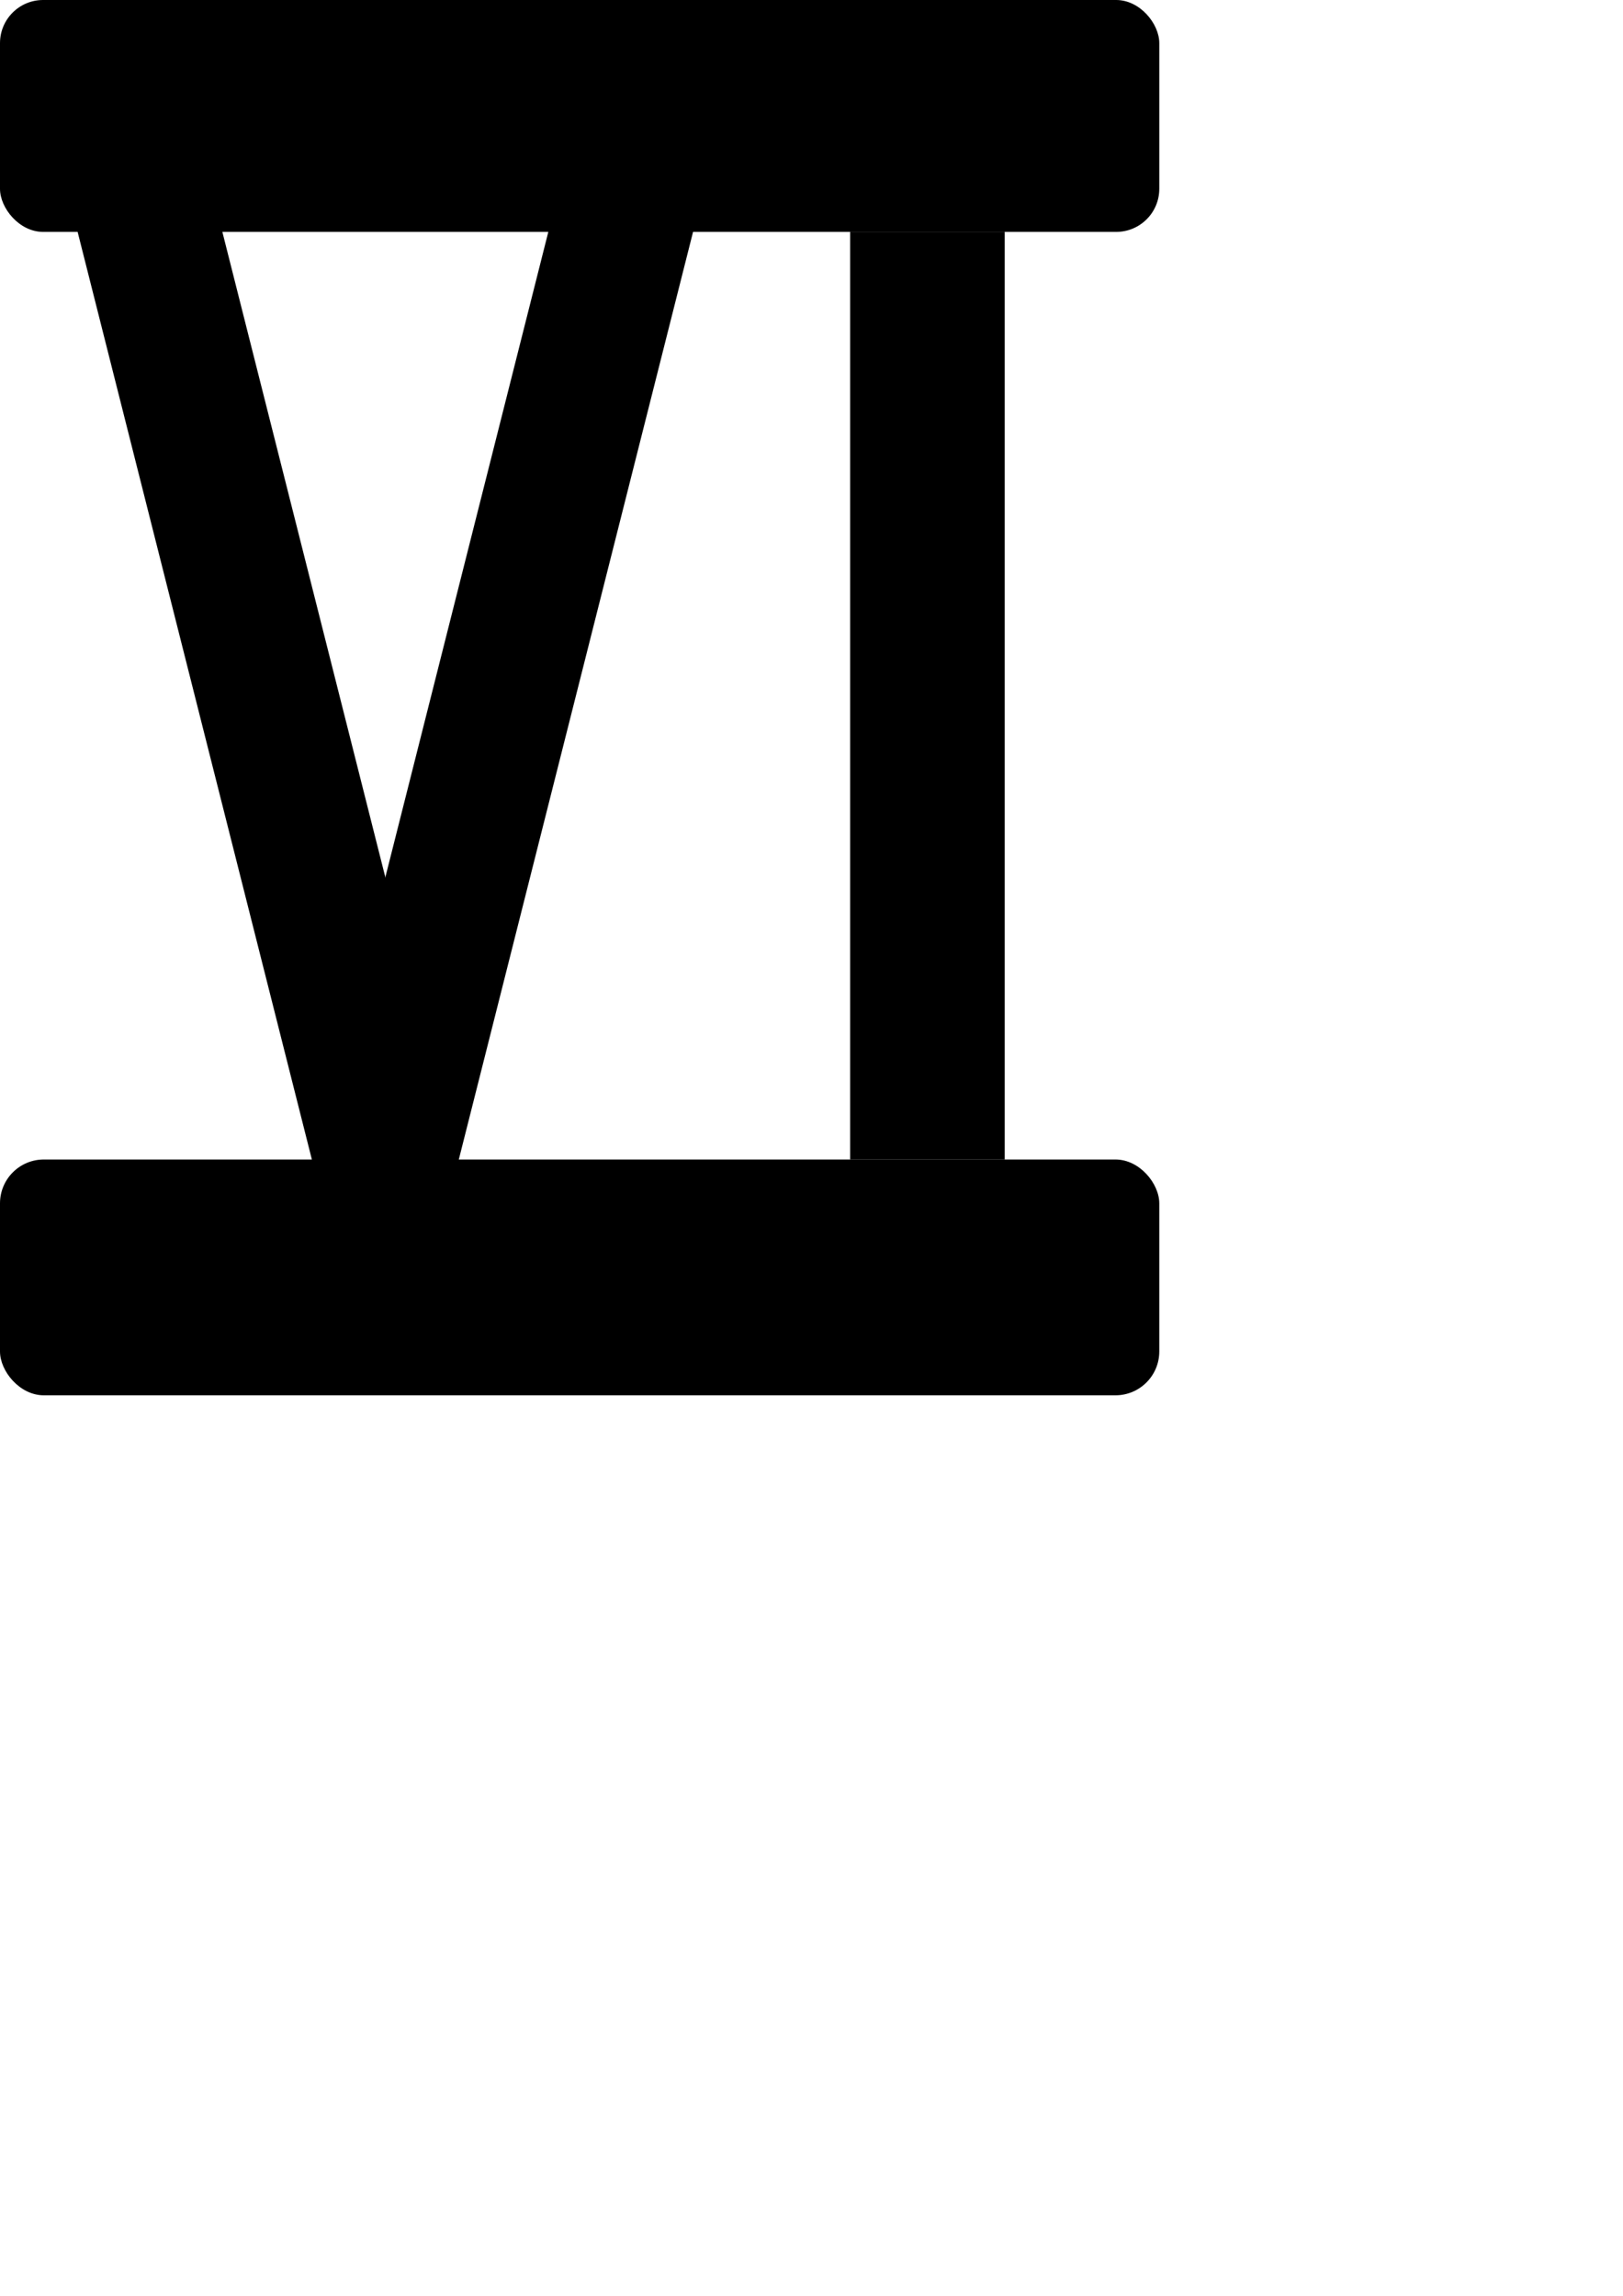 <?xml version="1.0" encoding="UTF-8" standalone="no"?>
<svg
   xmlns:dc="http://purl.org/dc/elements/1.1/"
   xmlns:cc="http://creativecommons.org/ns#"
   xmlns:rdf="http://www.w3.org/1999/02/22-rdf-syntax-ns#"
   xmlns:svg="http://www.w3.org/2000/svg"
   xmlns="http://www.w3.org/2000/svg"
   xmlns:sodipodi="http://sodipodi.sourceforge.net/DTD/sodipodi-0.dtd"
   xmlns:inkscape="http://www.inkscape.org/namespaces/inkscape"
   width="210mm"
   height="297mm"
   viewBox="0 0 210 297"
   version="1.1"
   id="svg8"
   sodipodi:docname="6-2.svg"
   inkscape:version="1.0.1 (3bc2e813f5, 2020-09-07)">
  <defs
     id="defs2" />
  <sodipodi:namedview
     id="base"
     pagecolor="#ffffff"
     bordercolor="#666666"
     borderopacity="1.0"
     inkscape:pageopacity="0.0"
     inkscape:pageshadow="2"
     inkscape:zoom="1.0419012"
     inkscape:cx="162.91548"
     inkscape:cy="346.58993"
     inkscape:document-units="mm"
     inkscape:current-layer="layer1"
     inkscape:document-rotation="0"
     showgrid="false"
     inkscape:window-width="1920"
     inkscape:window-height="1017"
     inkscape:window-x="-8"
     inkscape:window-y="-8"
     inkscape:window-maximized="1" />
  <g
     inkscape:label="Calque 1"
     inkscape:groupmode="layer"
     id="layer1">
    <rect
       style="fill:#000000;stroke-width:0.807"
       id="rect99"
       width="150"
       height="30"
       x="0"
       y="-7.1054274e-15"
       ry="5.576" />
    <rect
       style="fill:#000000;stroke-width:0.647"
       id="rect101"
       width="20"
       height="120"
       x="110"
       y="30" />
    <rect
       style="fill:#000000;stroke-width:0.813"
       id="rect99-1"
       width="150"
       height="30.505"
       x="0"
       y="150"
       ry="5.67" />
    <rect
       style="fill:#000000;stroke-width:0.636"
       id="rect101-6"
       width="18.466"
       height="125.657"
       x="2.432"
       y="30.912"
       transform="matrix(0.998,-0.064,0.245,0.97,0,0)" />
    <rect
       style="fill:#000000;stroke-width:0.636"
       id="rect101-6-5"
       width="18.466"
       height="125.657"
       x="-95.893"
       y="23.261"
       transform="matrix(-0.998,-0.064,-0.245,0.97,0,0)" />
  </g>
</svg>
